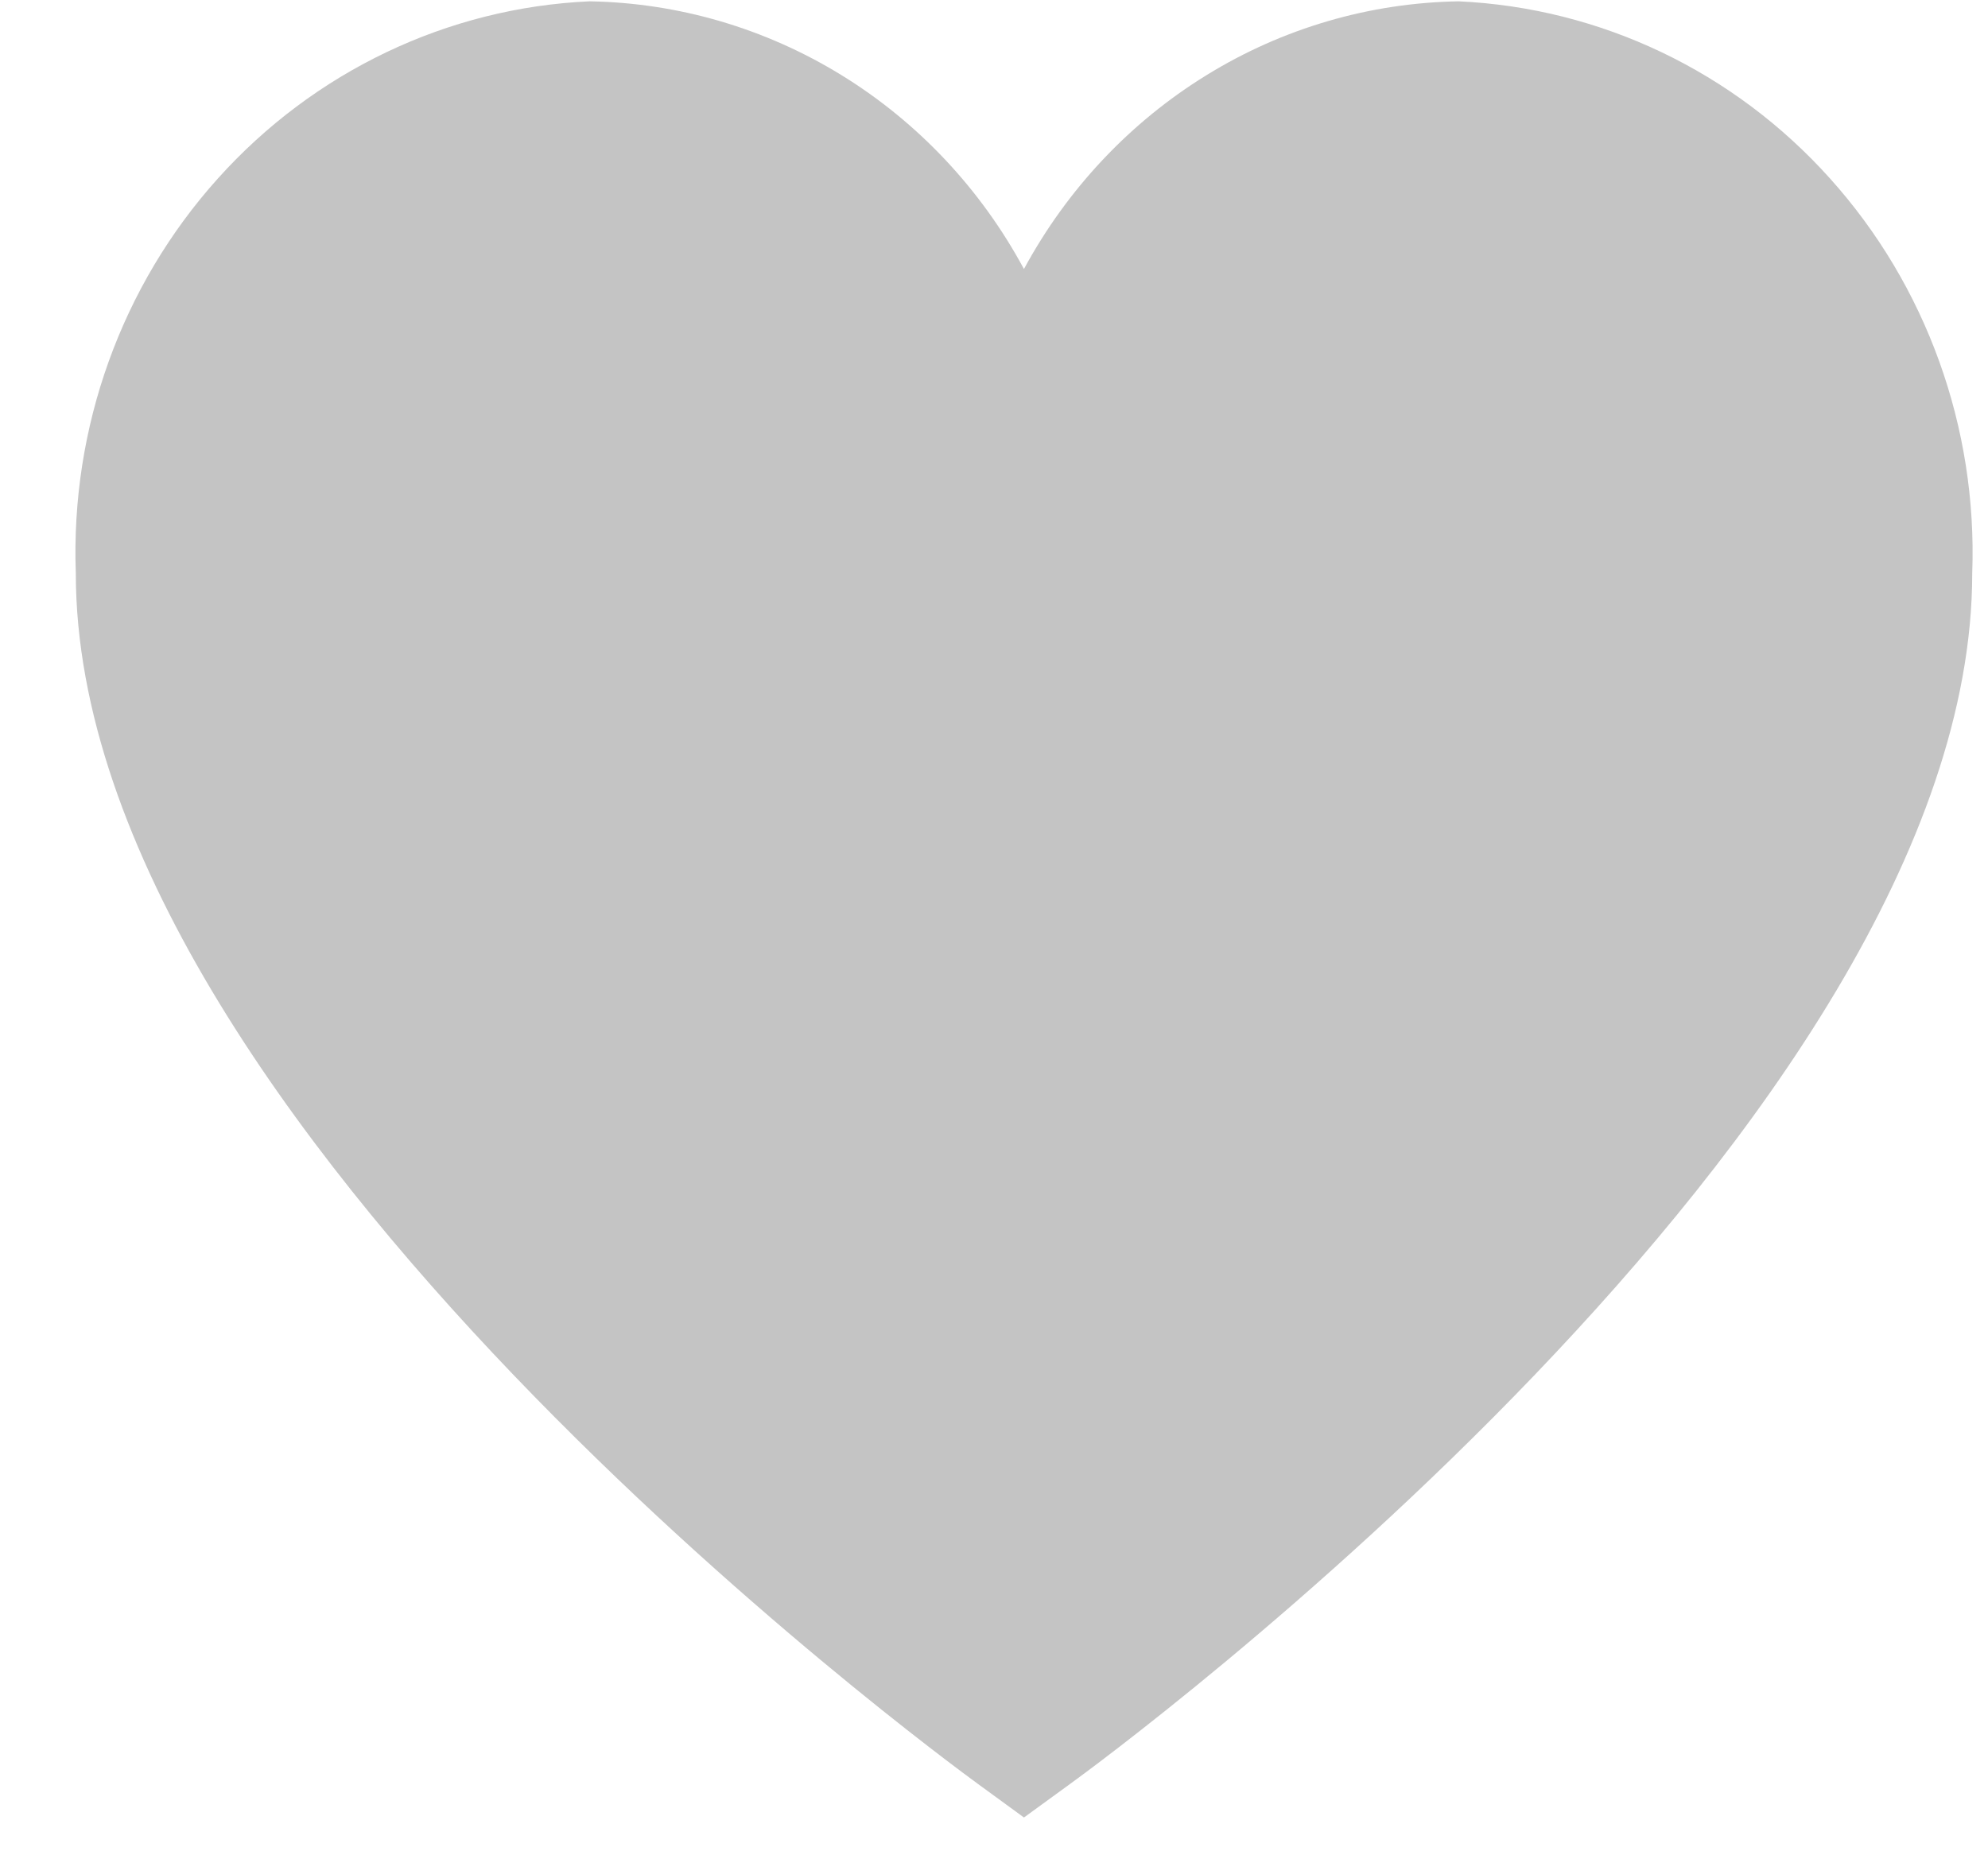 <svg width="15" height="14" viewBox="0 0 15 14" fill="none" xmlns="http://www.w3.org/2000/svg">
<path d="M11.006 0.01C10.334 0.021 9.677 0.213 9.102 0.568C8.526 0.923 8.052 1.427 7.726 2.03C7.401 1.427 6.927 0.923 6.351 0.568C5.776 0.214 5.119 0.021 4.448 0.01C3.378 0.058 2.369 0.539 1.643 1.348C0.917 2.156 0.532 3.226 0.572 4.325C0.572 8.472 7.104 13.261 7.382 13.464L7.726 13.715L8.071 13.464C8.351 13.262 14.881 8.472 14.881 4.325C14.921 3.227 14.535 2.156 13.809 1.348C13.084 0.539 12.076 0.059 11.006 0.01V0.01Z" fill="#C4C4C4"/>
</svg>
